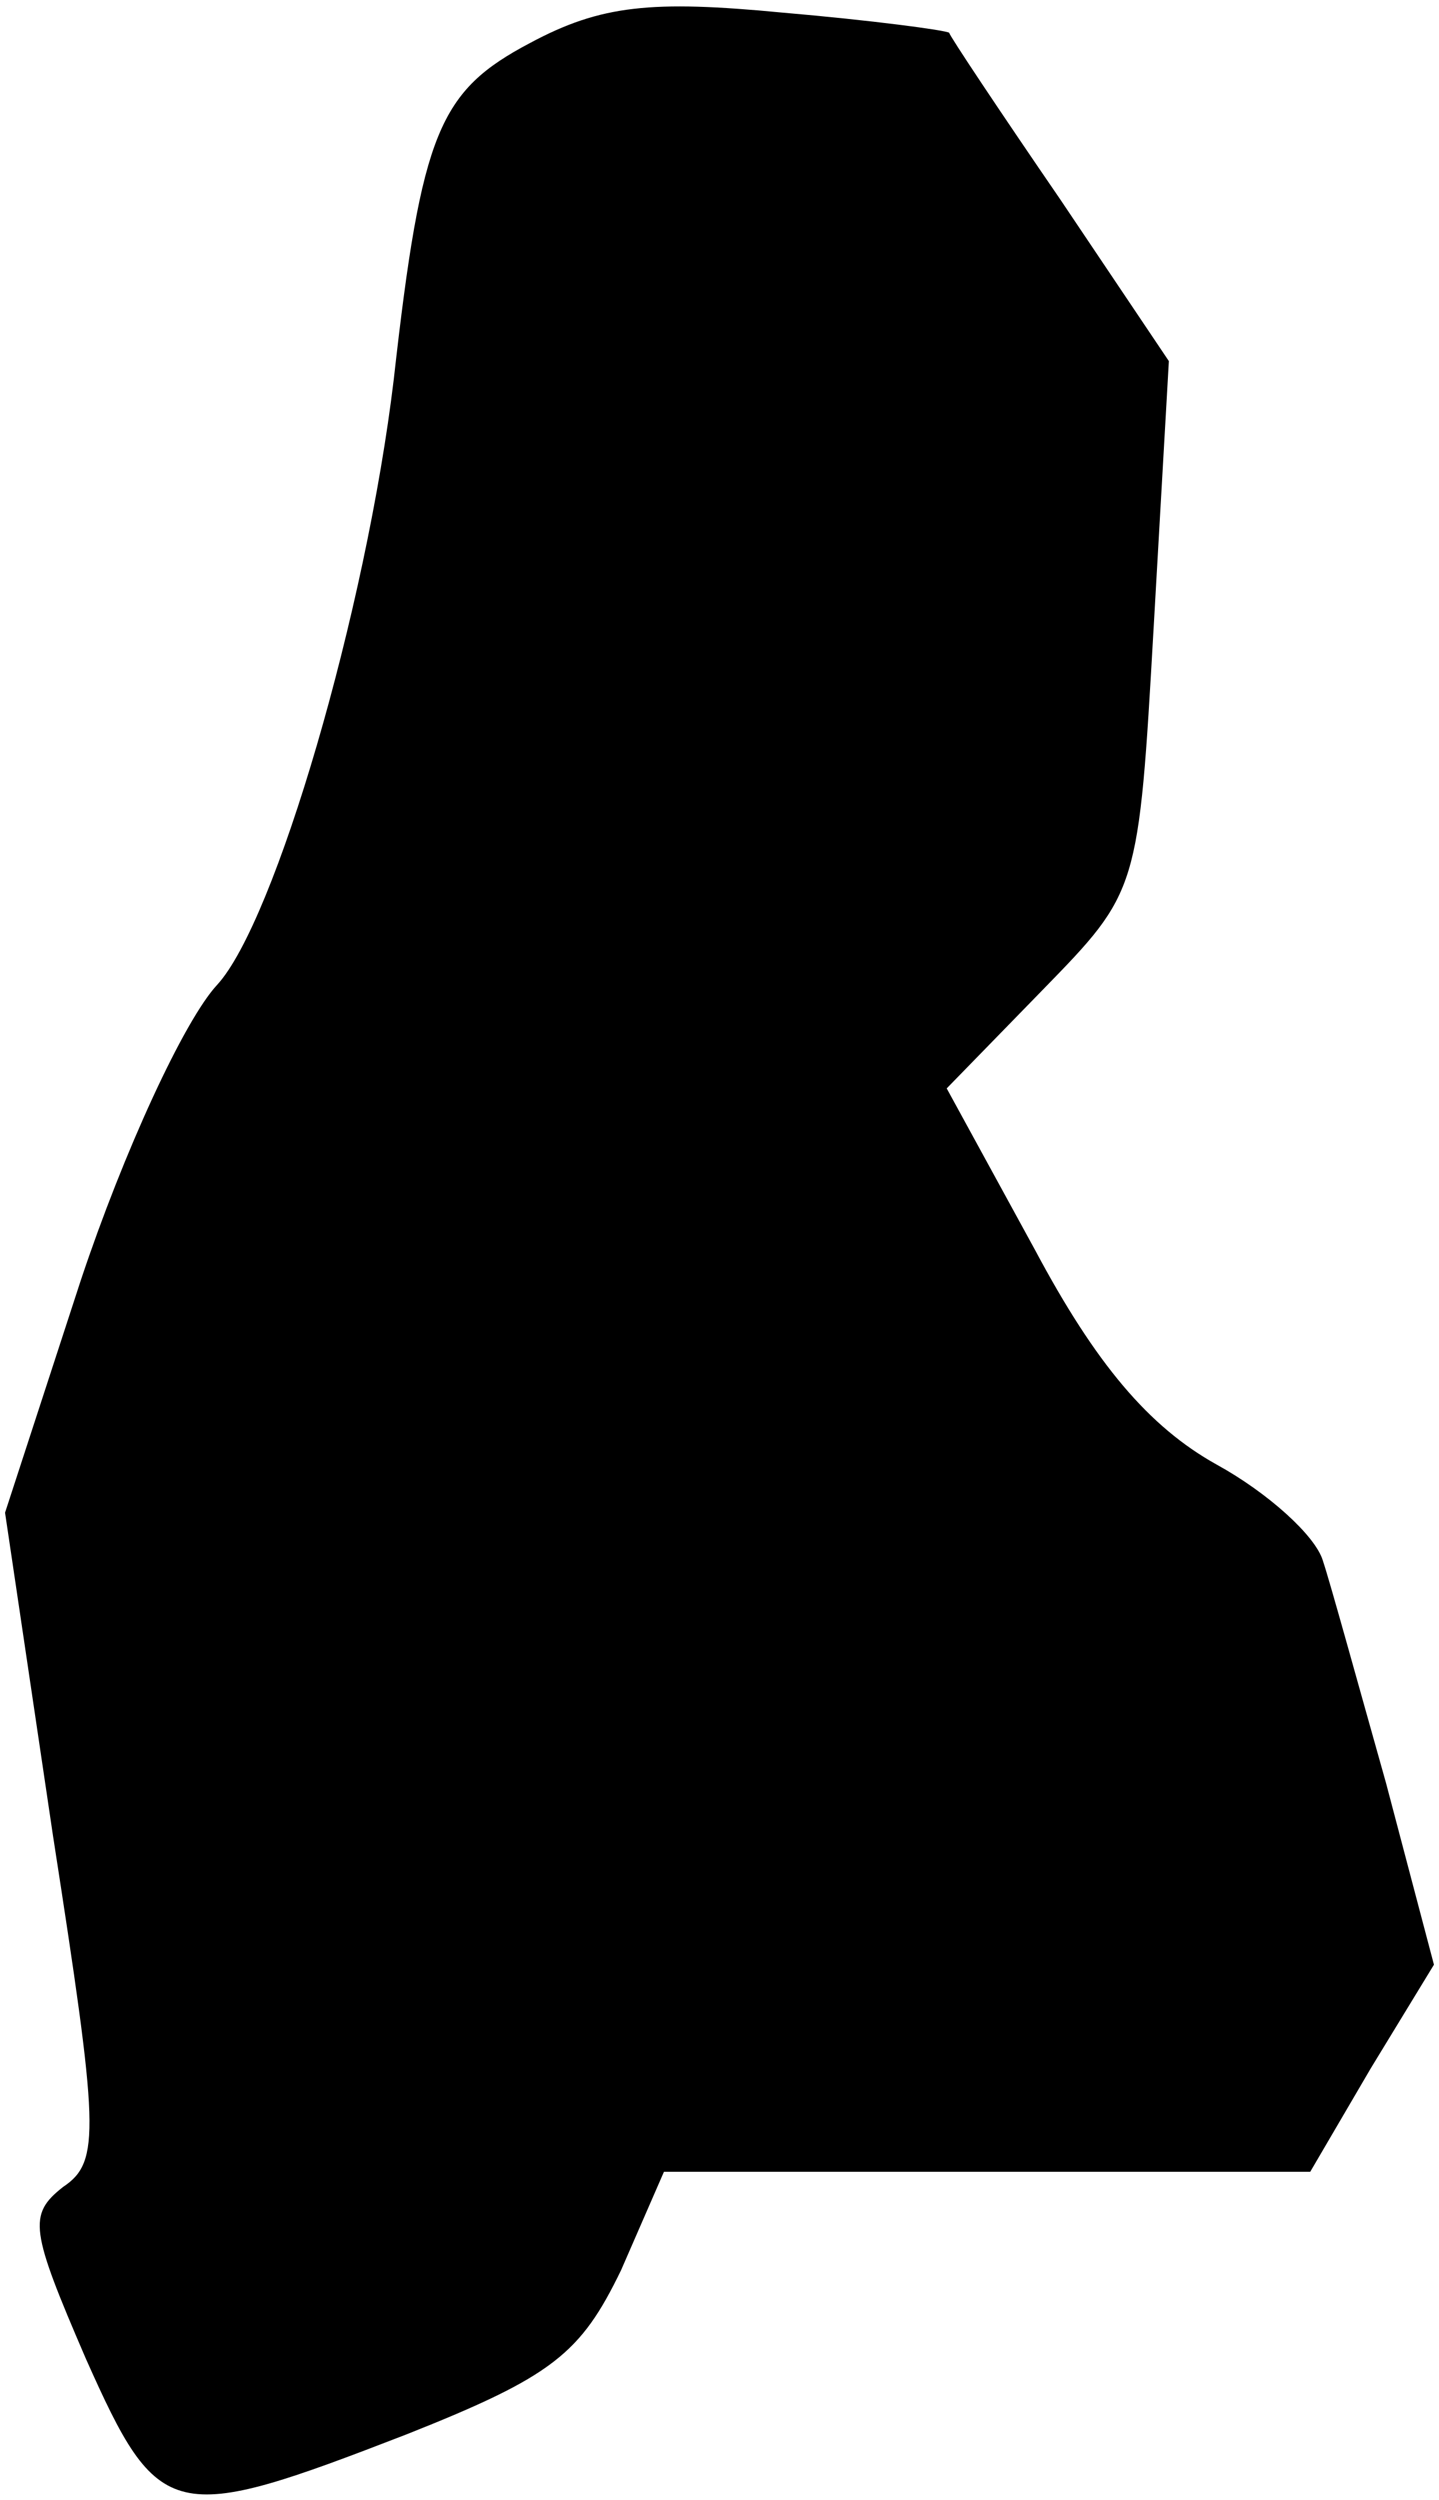 <?xml version="1.0" standalone="no"?>
<!DOCTYPE svg PUBLIC "-//W3C//DTD SVG 20010904//EN"
 "http://www.w3.org/TR/2001/REC-SVG-20010904/DTD/svg10.dtd">
<svg version="1.0" xmlns="http://www.w3.org/2000/svg"
 width="57pt" height="99pt" viewBox="0 0 57 99"
 preserveAspectRatio="xMidYMid meet">
<g transform="translate(0,99) scale(0.1,-0.1)"
fill="#000000" stroke="none">
<path fill="#000000" stroke="none" d="M210 973 c-36 -19 -43 -35 -54 -133
-11 -92 -47 -215 -70 -240 -13 -14 -37 -66 -54 -117 l-30 -92 19 -128 c18
-116 19 -129 4 -139 -14 -11 -13 -17 9 -68 29 -65 34 -66 127 -30 58 23 69 32
85 65 l17 39 128 0 128 0 24 41 25 41 -19 72 c-11 39 -22 79 -25 88 -3 10 -22
27 -42 38 -27 15 -48 40 -72 85 l-35 64 38 39 c38 39 38 39 44 144 l6 105 -43
64 c-24 35 -44 65 -44 66 -1 1 -31 5 -66 8 -52 5 -72 3 -100 -12z"/>
</g>
</svg>
